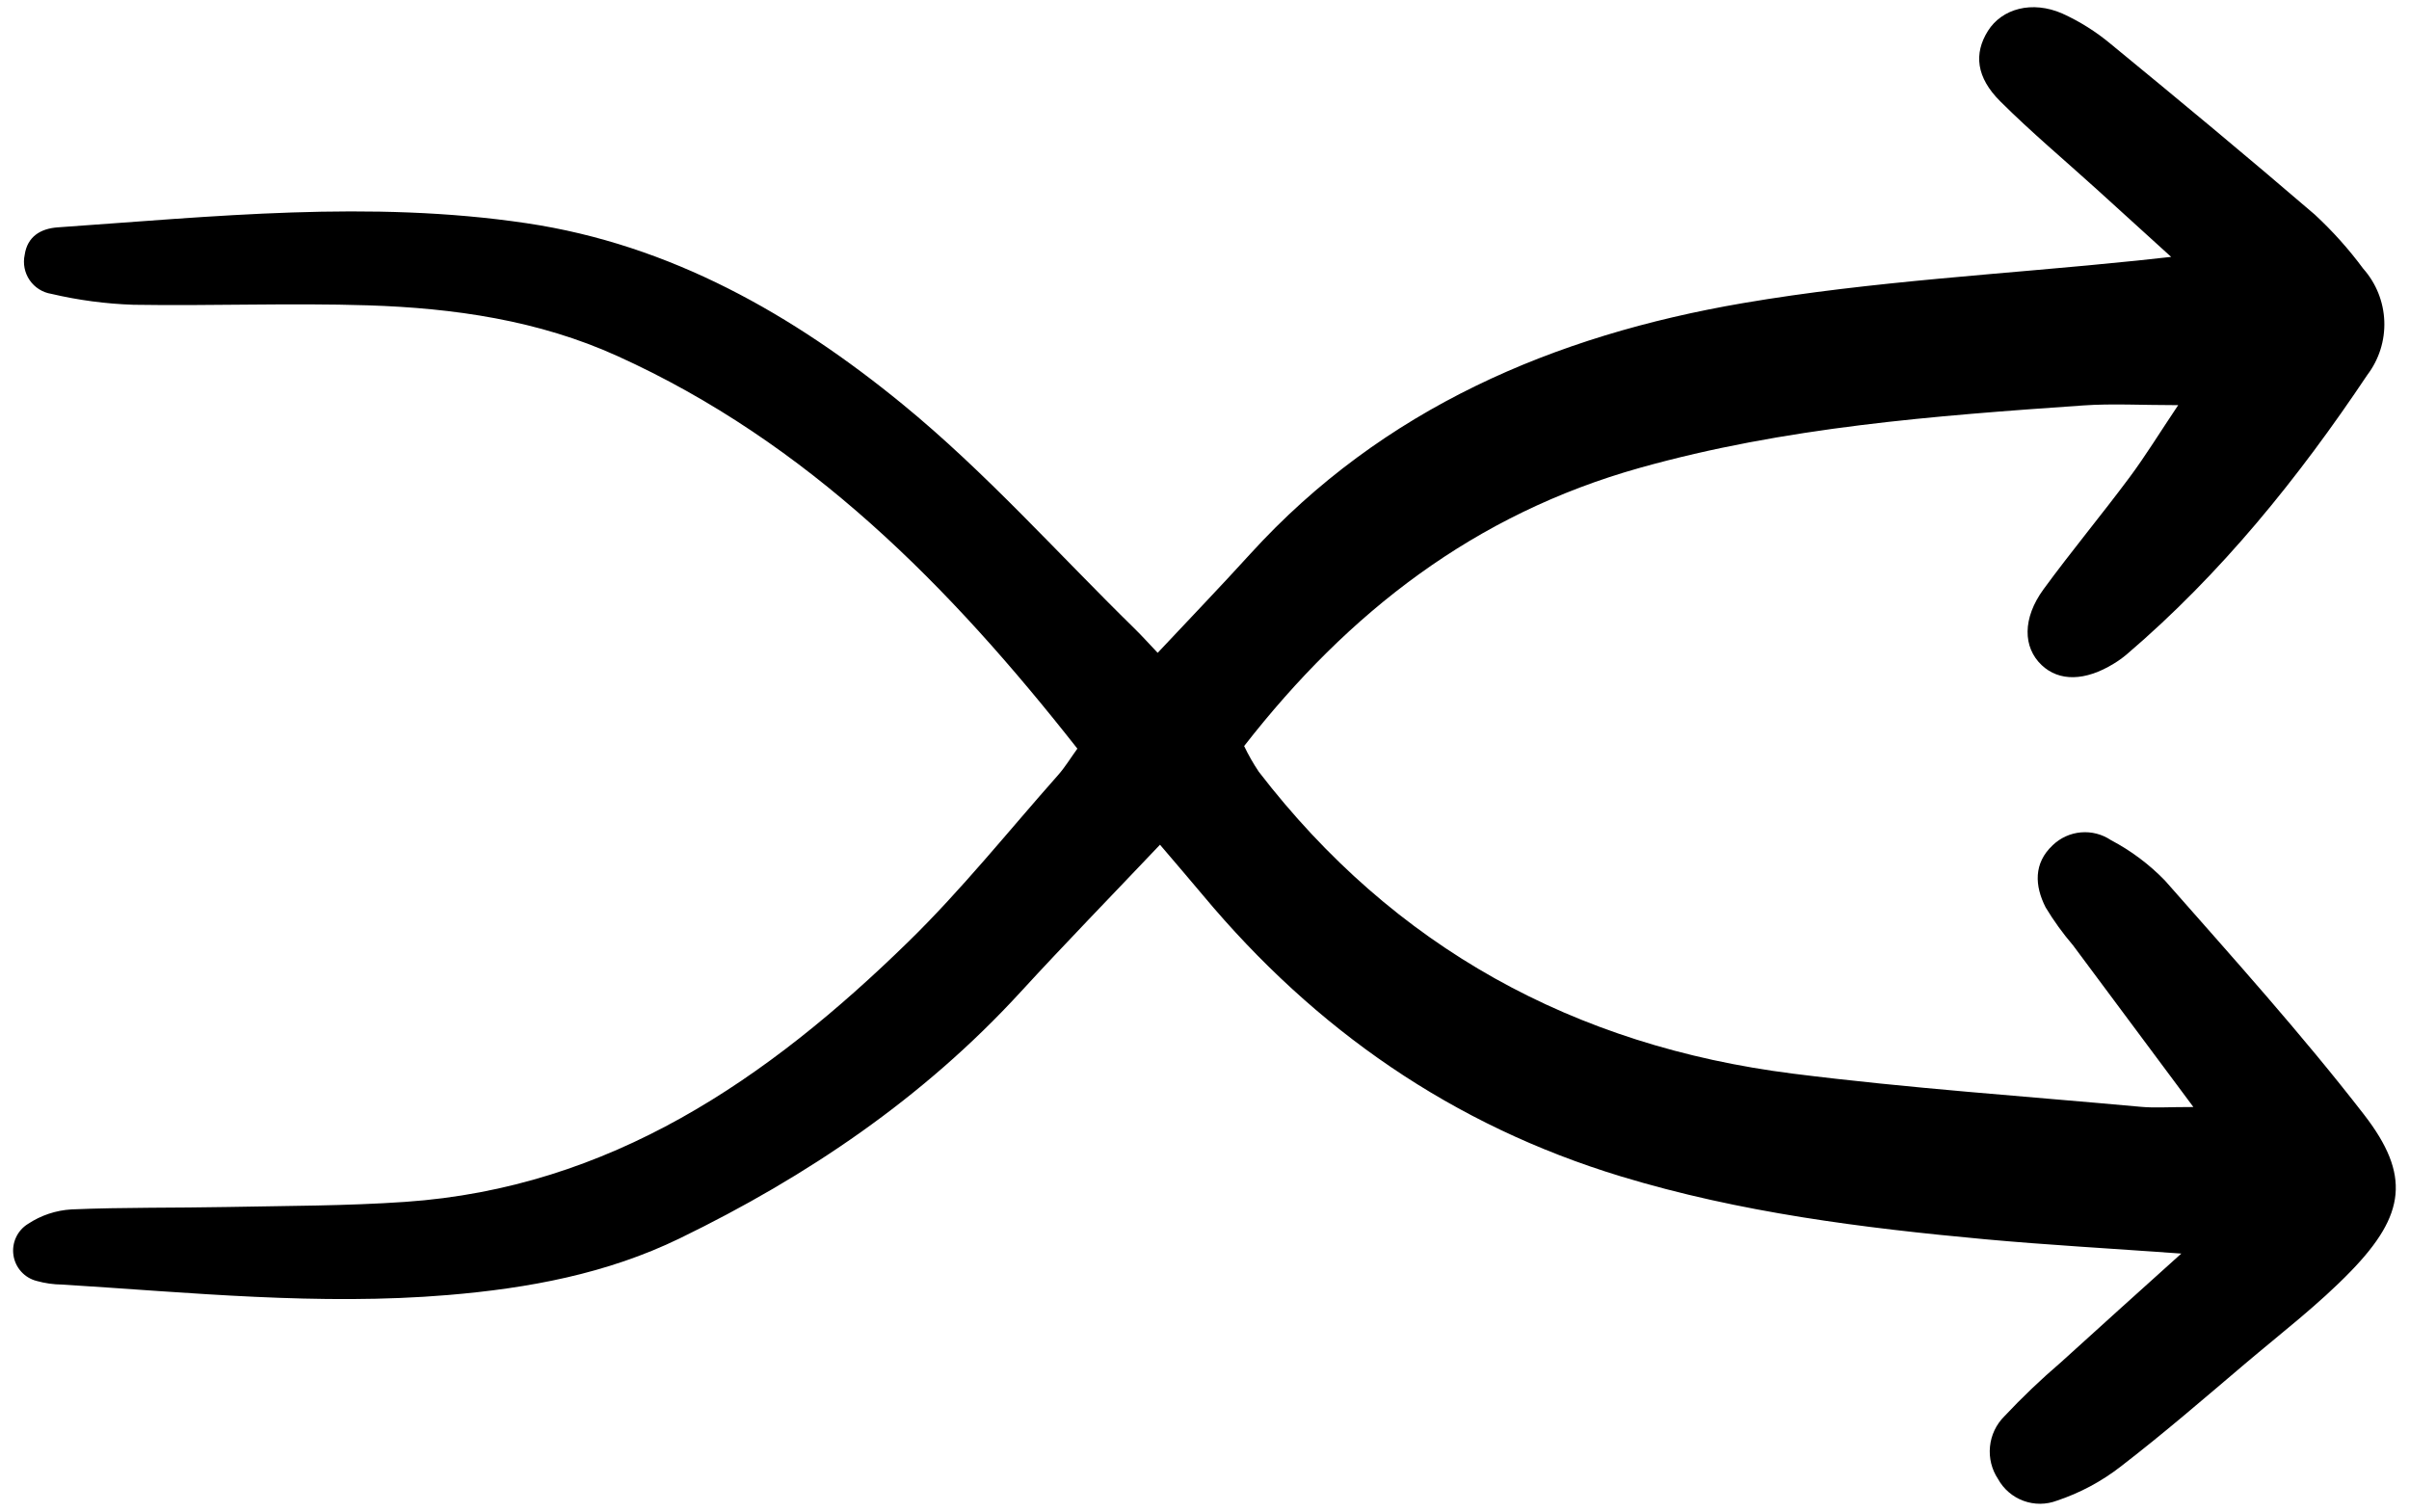 <svg width="153" height="96" viewBox="0 0 153 96" fill="#000000" xmlns="http://www.w3.org/2000/svg">
<g clip-path="url(#clip0)">
<path d="M73.673 53.646C70.552 56.937 67.628 59.938 64.794 63.026C58.654 69.713 51.286 74.705 43.17 78.646C38.542 80.893 33.576 81.814 28.457 82.243C20.255 82.929 12.115 82.085 3.957 81.579C3.404 81.575 2.854 81.497 2.322 81.348C1.945 81.251 1.605 81.045 1.344 80.755C1.083 80.466 0.913 80.106 0.855 79.72C0.796 79.335 0.852 78.94 1.016 78.586C1.179 78.232 1.443 77.933 1.774 77.729C2.599 77.182 3.553 76.863 4.54 76.806C7.848 76.665 11.163 76.718 14.475 76.652C18.226 76.577 21.986 76.587 25.729 76.328C38.756 75.434 48.749 68.539 57.689 59.809C61.077 56.501 64.055 52.771 67.204 49.219C67.633 48.736 67.972 48.172 68.426 47.544C60.312 37.223 51.319 28.093 39.211 22.61C34.206 20.34 28.822 19.565 23.386 19.391C18.42 19.233 13.444 19.436 8.476 19.355C6.719 19.296 4.972 19.064 3.26 18.662C2.983 18.618 2.718 18.518 2.481 18.368C2.244 18.218 2.04 18.021 1.882 17.79C1.723 17.558 1.614 17.296 1.56 17.02C1.506 16.744 1.508 16.46 1.568 16.186C1.736 15.03 2.57 14.516 3.667 14.439C13.583 13.751 23.494 12.695 33.435 14.174C42.601 15.536 50.373 19.984 57.33 25.676C62.602 29.989 67.183 35.146 72.066 39.928C72.536 40.389 72.975 40.88 73.526 41.459C75.528 39.324 77.5 37.274 79.412 35.171C87.829 25.926 98.721 21.299 110.7 19.25C118.952 17.839 127.373 17.415 135.719 16.55C136.231 16.497 136.743 16.439 137.894 16.314C136.051 14.639 134.61 13.327 133.166 12.019C131.12 10.166 128.999 8.387 127.045 6.441C125.506 4.91 125.355 3.405 126.256 1.965C127.145 0.547 129.062 0.019 130.981 0.859C132.087 1.361 133.121 2.01 134.054 2.79C138.408 6.363 142.746 9.959 147.018 13.629C148.149 14.676 149.18 15.827 150.096 17.067C150.913 17.987 151.384 19.163 151.431 20.394C151.478 21.625 151.096 22.834 150.351 23.813C145.981 30.347 141.074 36.434 135.061 41.567C134.807 41.78 134.537 41.973 134.253 42.145C132.438 43.262 130.779 43.292 129.667 42.237C128.473 41.105 128.445 39.261 129.789 37.422C131.546 35.018 133.457 32.725 135.236 30.336C136.266 28.954 137.168 27.477 138.341 25.73C136.005 25.73 134.141 25.62 132.295 25.749C122.818 26.408 113.37 27.122 104.136 29.715C93.672 32.653 85.664 38.852 79.017 47.38C79.288 47.945 79.598 48.49 79.947 49.01C88.543 60.179 99.989 66.43 113.883 68.185C121.222 69.111 128.614 69.618 135.985 70.292C136.835 70.37 137.7 70.303 139.306 70.303C136.497 66.529 134.077 63.281 131.66 60.032C131.015 59.279 130.433 58.474 129.921 57.624C129.228 56.262 129.141 54.825 130.374 53.674C130.861 53.207 131.493 52.92 132.165 52.862C132.836 52.803 133.508 52.977 134.068 53.353C135.339 54.021 136.496 54.886 137.496 55.917C141.793 60.799 146.157 65.64 150.136 70.775C153.119 74.625 152.776 77.147 149.318 80.719C147.254 82.852 144.867 84.676 142.591 86.605C139.979 88.819 137.387 91.062 134.674 93.148C133.46 94.089 132.096 94.817 130.64 95.302C129.956 95.562 129.201 95.566 128.514 95.313C127.827 95.061 127.253 94.569 126.899 93.927C126.495 93.32 126.314 92.592 126.388 91.866C126.46 91.141 126.781 90.463 127.298 89.948C128.431 88.741 129.63 87.597 130.888 86.52C133.302 84.32 135.735 82.141 138.54 79.611C133.961 79.281 130.017 79.063 126.085 78.703C118.274 77.982 110.515 77.007 102.957 74.712C92.254 71.463 83.527 65.387 76.415 56.871C75.57 55.86 74.707 54.862 73.673 53.646Z" />
</g>
<defs>
<clipPath id="clip0">
<rect width="152" height="96" fill="white" transform="translate(0.777)"/>
</clipPath>
</defs>
</svg>
